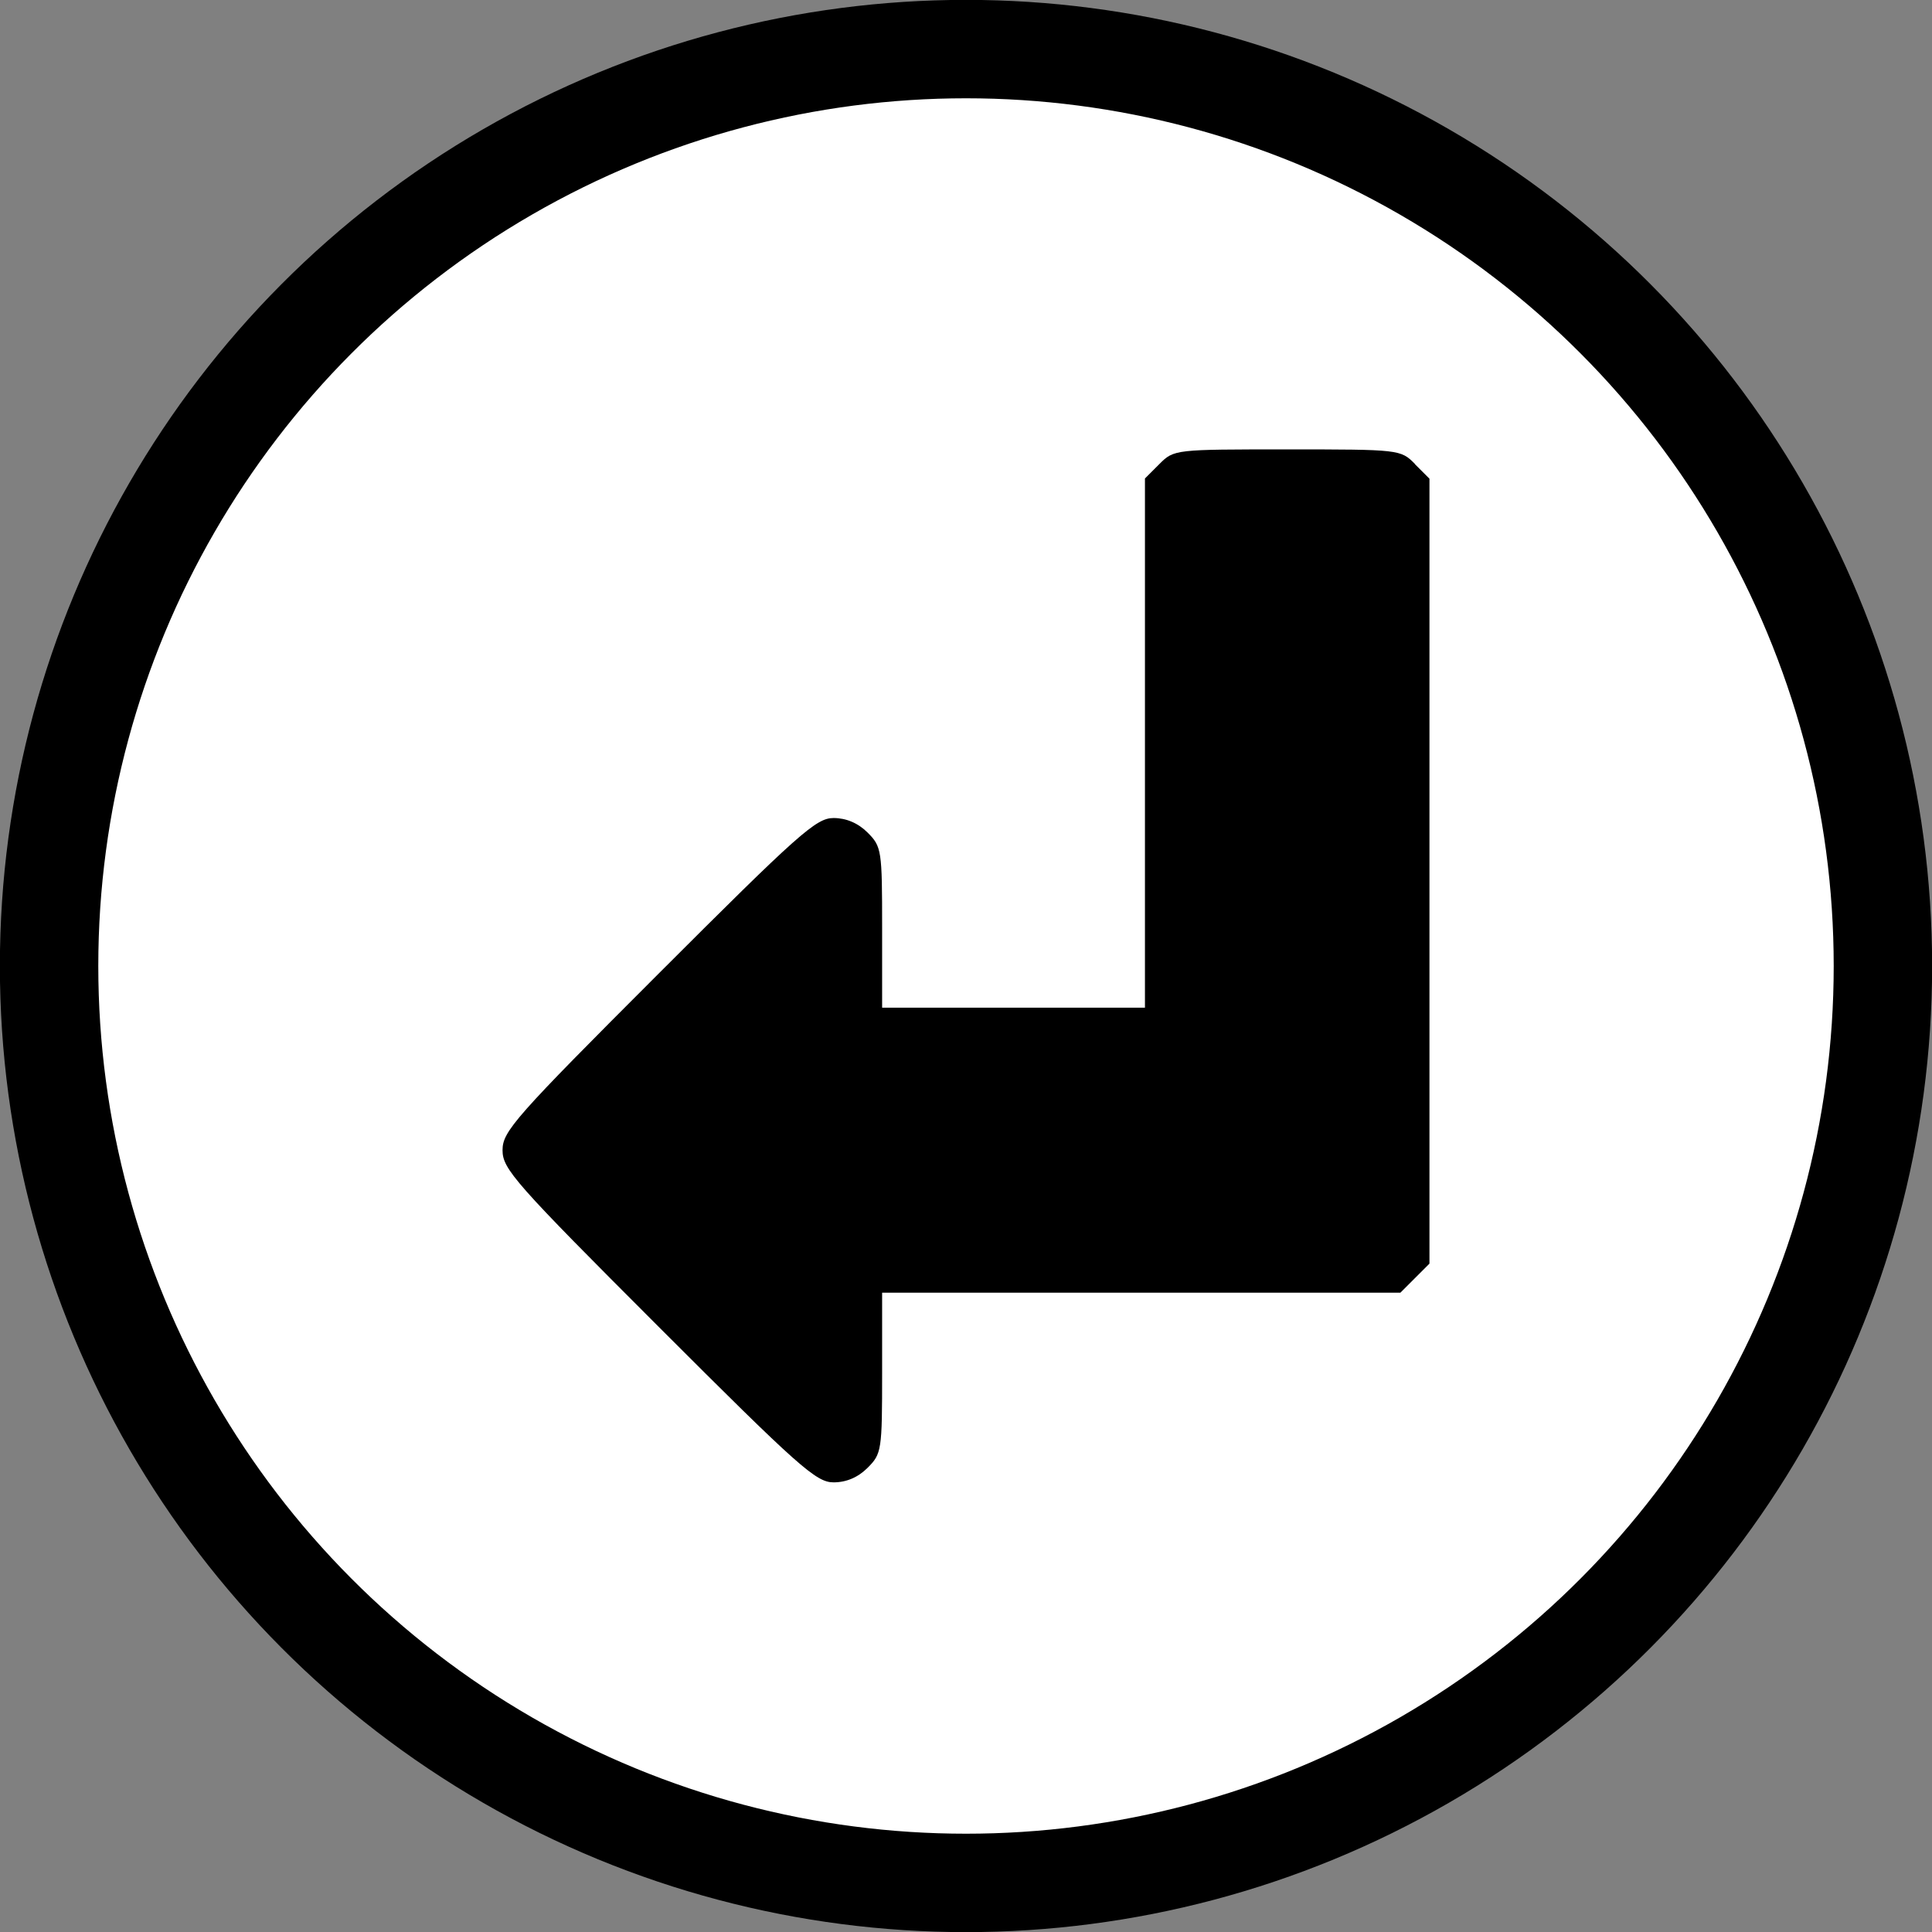 <?xml version="1.0" encoding="UTF-8" standalone="no"?>
<!-- Created with Inkscape (http://www.inkscape.org/) -->

<svg
   width="8.108mm"
   height="8.108mm"
   viewBox="0 0 8.108 8.108"
   version="1.1"
   id="svg944"
   inkscape:version="1.1.2 (0a00cf5339, 2022-02-04)"
   sodipodi:docname="Side.svg"
   xmlns:inkscape="http://www.inkscape.org/namespaces/inkscape"
   xmlns:sodipodi="http://sodipodi.sourceforge.net/DTD/sodipodi-0.dtd"
   xmlns="http://www.w3.org/2000/svg"
   xmlns:svg="http://www.w3.org/2000/svg">
  <rect x="0" y="0" width="8.108" height="8.108" fill="#808080" stroke="none"/>
  <sodipodi:namedview
     id="namedview946"
     pagecolor="#ffffff"
     bordercolor="#666666"
     borderopacity="1.0"
     inkscape:pageshadow="2"
     inkscape:pageopacity="0.0"
     inkscape:pagecheckerboard="0"
     inkscape:document-units="mm"
     showgrid="false"
     fit-margin-top="0"
     fit-margin-left="0"
     fit-margin-right="0"
     fit-margin-bottom="0"
     inkscape:zoom="3.0075196"
     inkscape:cx="58.519984"
     inkscape:cy="89.109976"
     inkscape:window-width="1637"
     inkscape:window-height="773"
     inkscape:window-x="123"
     inkscape:window-y="1107"
     inkscape:window-maximized="0"
     inkscape:current-layer="layer1" />
  <defs
     id="defs941" />
  <g
     inkscape:label="Capa 1"
     inkscape:groupmode="layer"
     id="layer1"
     transform="translate(-29.024,-93.421)">
    <ellipse
       cy="97.475"
       cx="33.078"
       id="path1760-3-3"
       style="vector-effect:none;fill:#ffffff;fill-opacity:1;stroke:#000000;stroke-width:0.413;stroke-linecap:butt;stroke-linejoin:miter;stroke-miterlimit:4;stroke-dasharray:none;stroke-dashoffset:0;stroke-opacity:1"
       rx="3.848"
       ry="3.848" />
    <path
       style="fill:#000000;stroke-width:0.025"
       d="m 34.962,95.369 0.061,0.061 v 1.425 1.869 l -0.061,0.061 -0.061,0.061 h -0.643 -1.532 v 0.337 c 0,0.325 -0.002,0.339 -0.061,0.398 -0.04,0.04 -0.089,0.061 -0.143,0.061 -0.073,0 -0.146,-0.065 -0.735,-0.654 -0.603,-0.603 -0.654,-0.661 -0.654,-0.74 0,-0.079 0.051,-0.137 0.654,-0.74 0.589,-0.589 0.662,-0.654 0.735,-0.654 0.053,0 0.103,0.021 0.143,0.061 0.059,0.059 0.061,0.074 0.061,0.398 v 0.337 h 0.996 0.107 v -1.333 -0.888 l 0.061,-0.061 c 0.061,-0.061 0.065,-0.061 0.536,-0.061 0.471,0 0.476,4.6e-4 0.536,0.061 z"
       id="path155-5"
       inkscape:connector-curvature="0"
       sodipodi:nodetypes="ccccccccscscscscsccccccscc"
       inkscape:export-filename="./left.png"
       inkscape:export-xdpi="300"
       inkscape:export-ydpi="300" />
  </g>
</svg>
